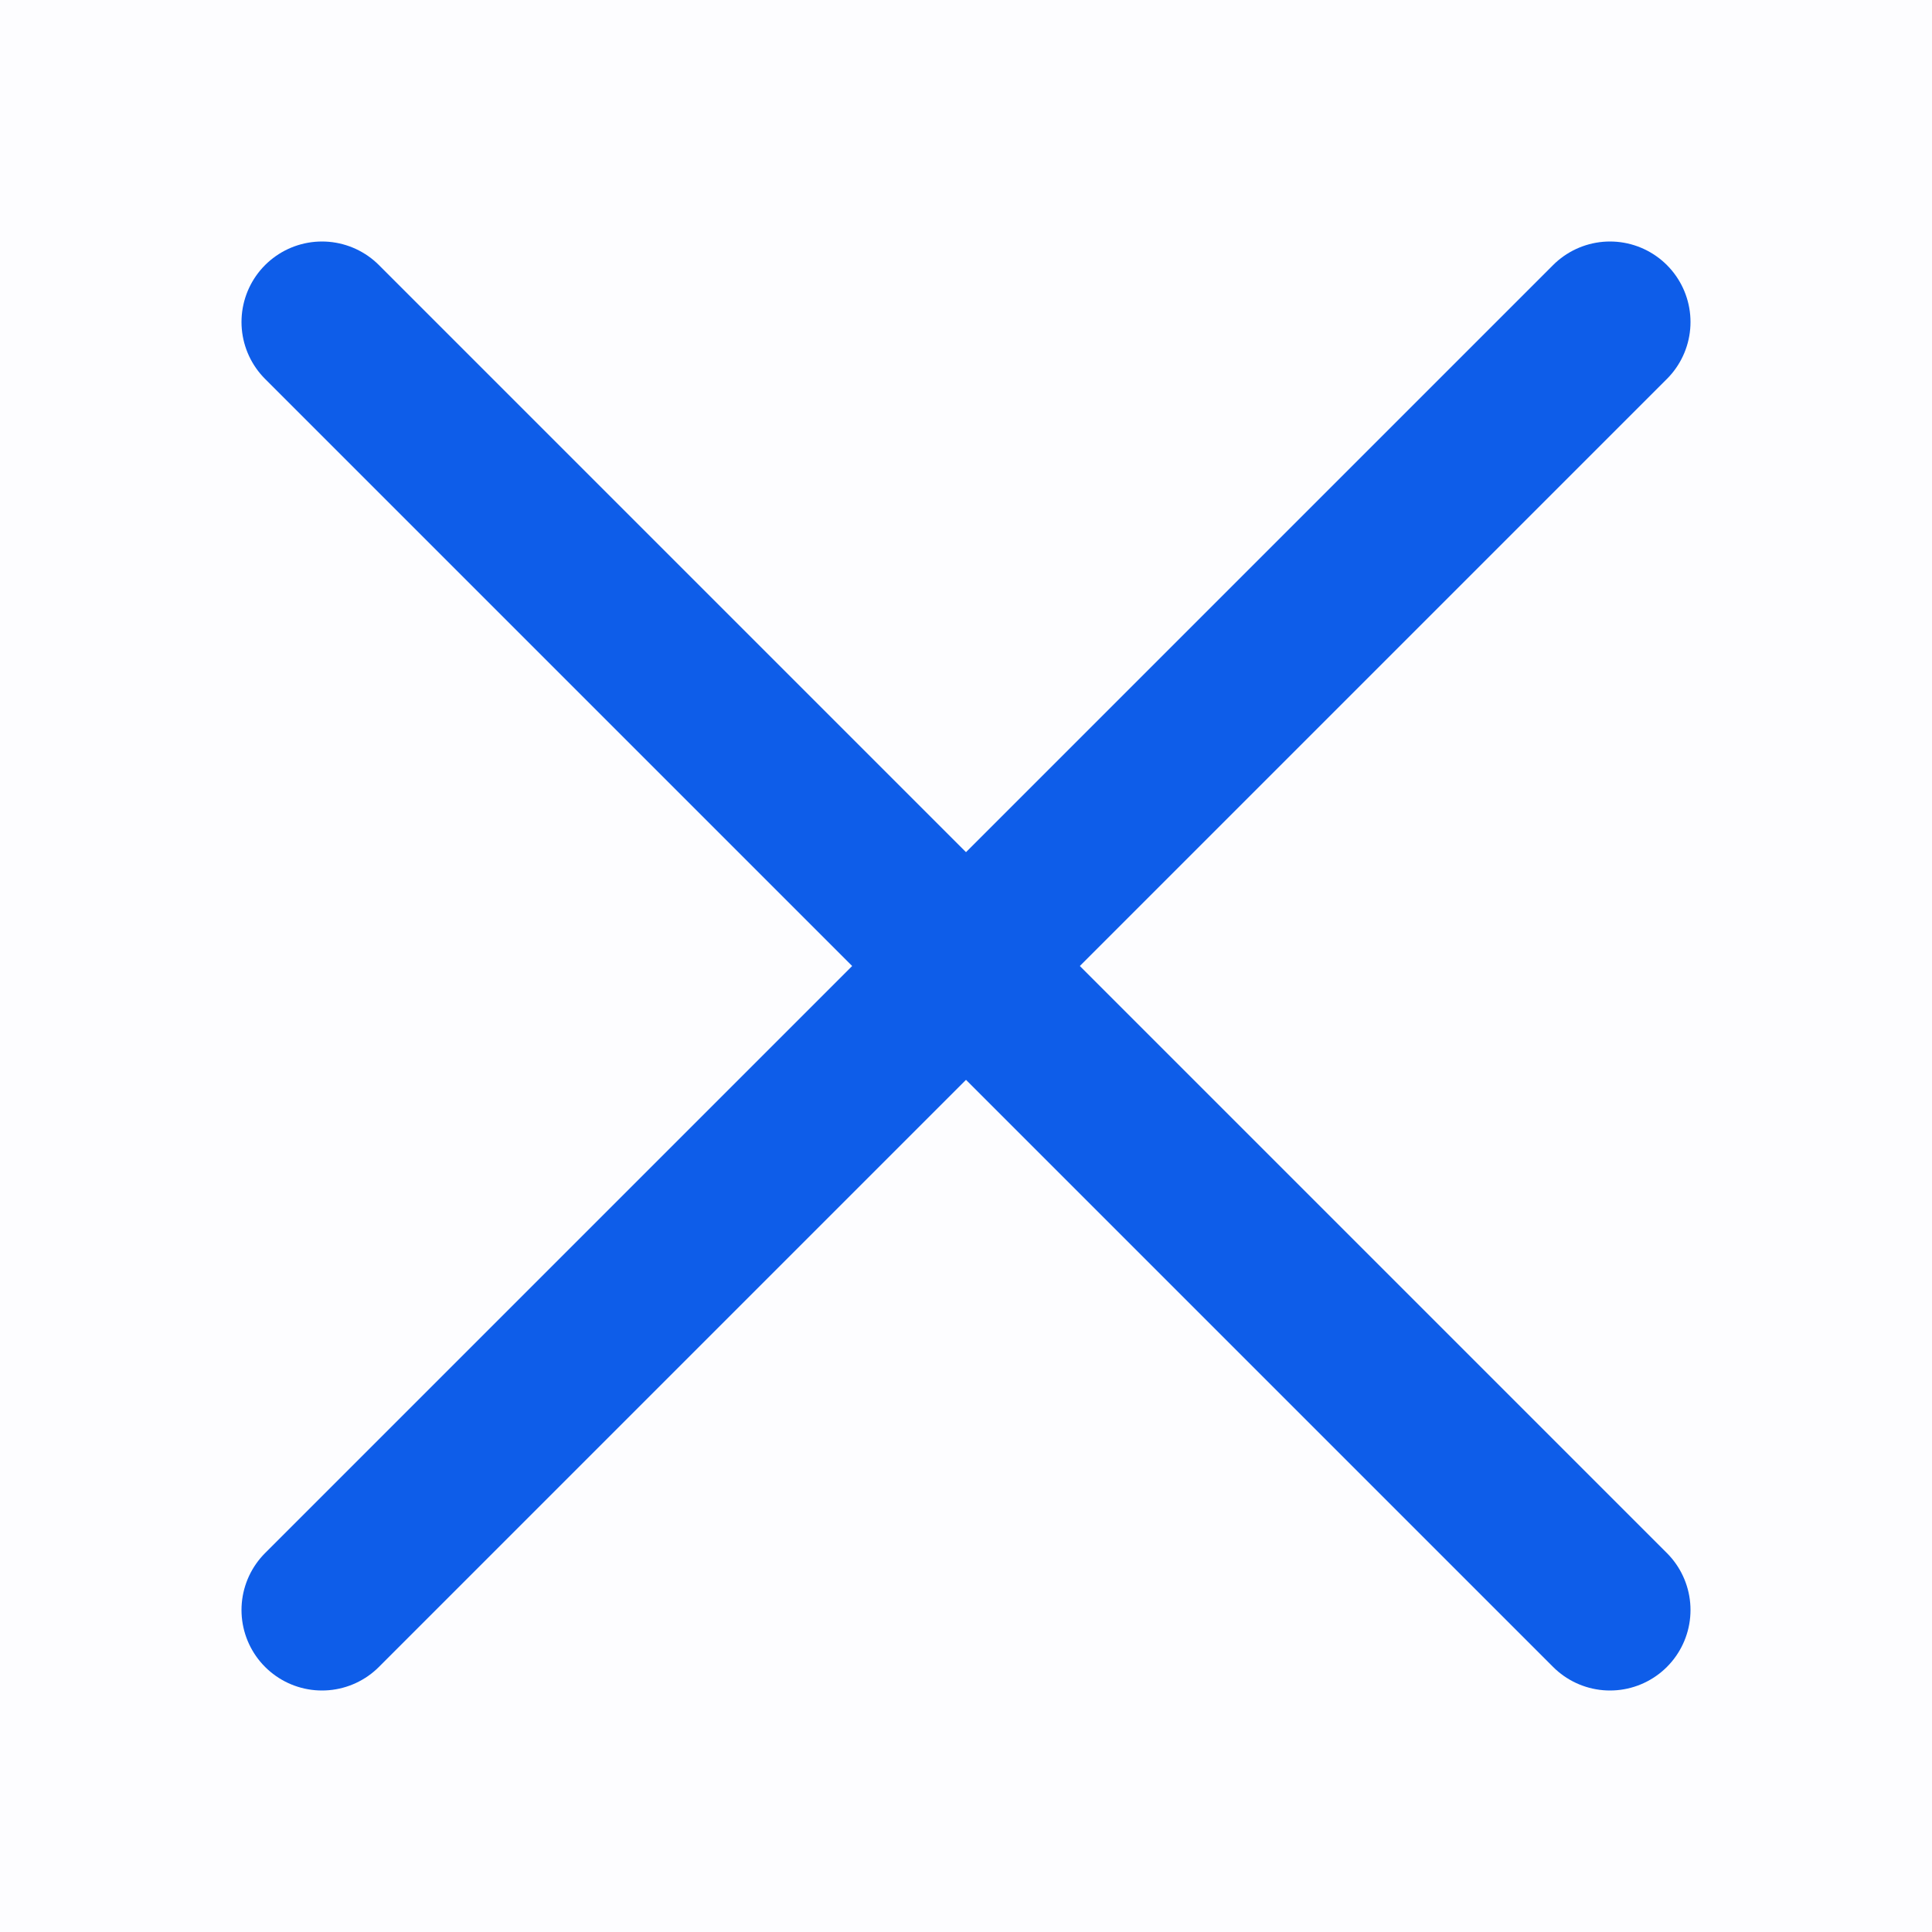 <svg width="48px" height="48px" viewBox="0 0 48 48" fill="#0E5DE9" xmlns="http://www.w3.org/2000/svg">
<rect width="48" height="48" fill="#0E5DE9" fill-opacity="0.01"/>
<path d="M8 8L40 40" stroke="#0E5DE9" stroke-width="4" stroke-linecap="round" stroke-linejoin="round"/>
<path d="M8 40L40 8" stroke="#0E5DE9" stroke-width="4" stroke-linecap="round" stroke-linejoin="round"/>
</svg>
